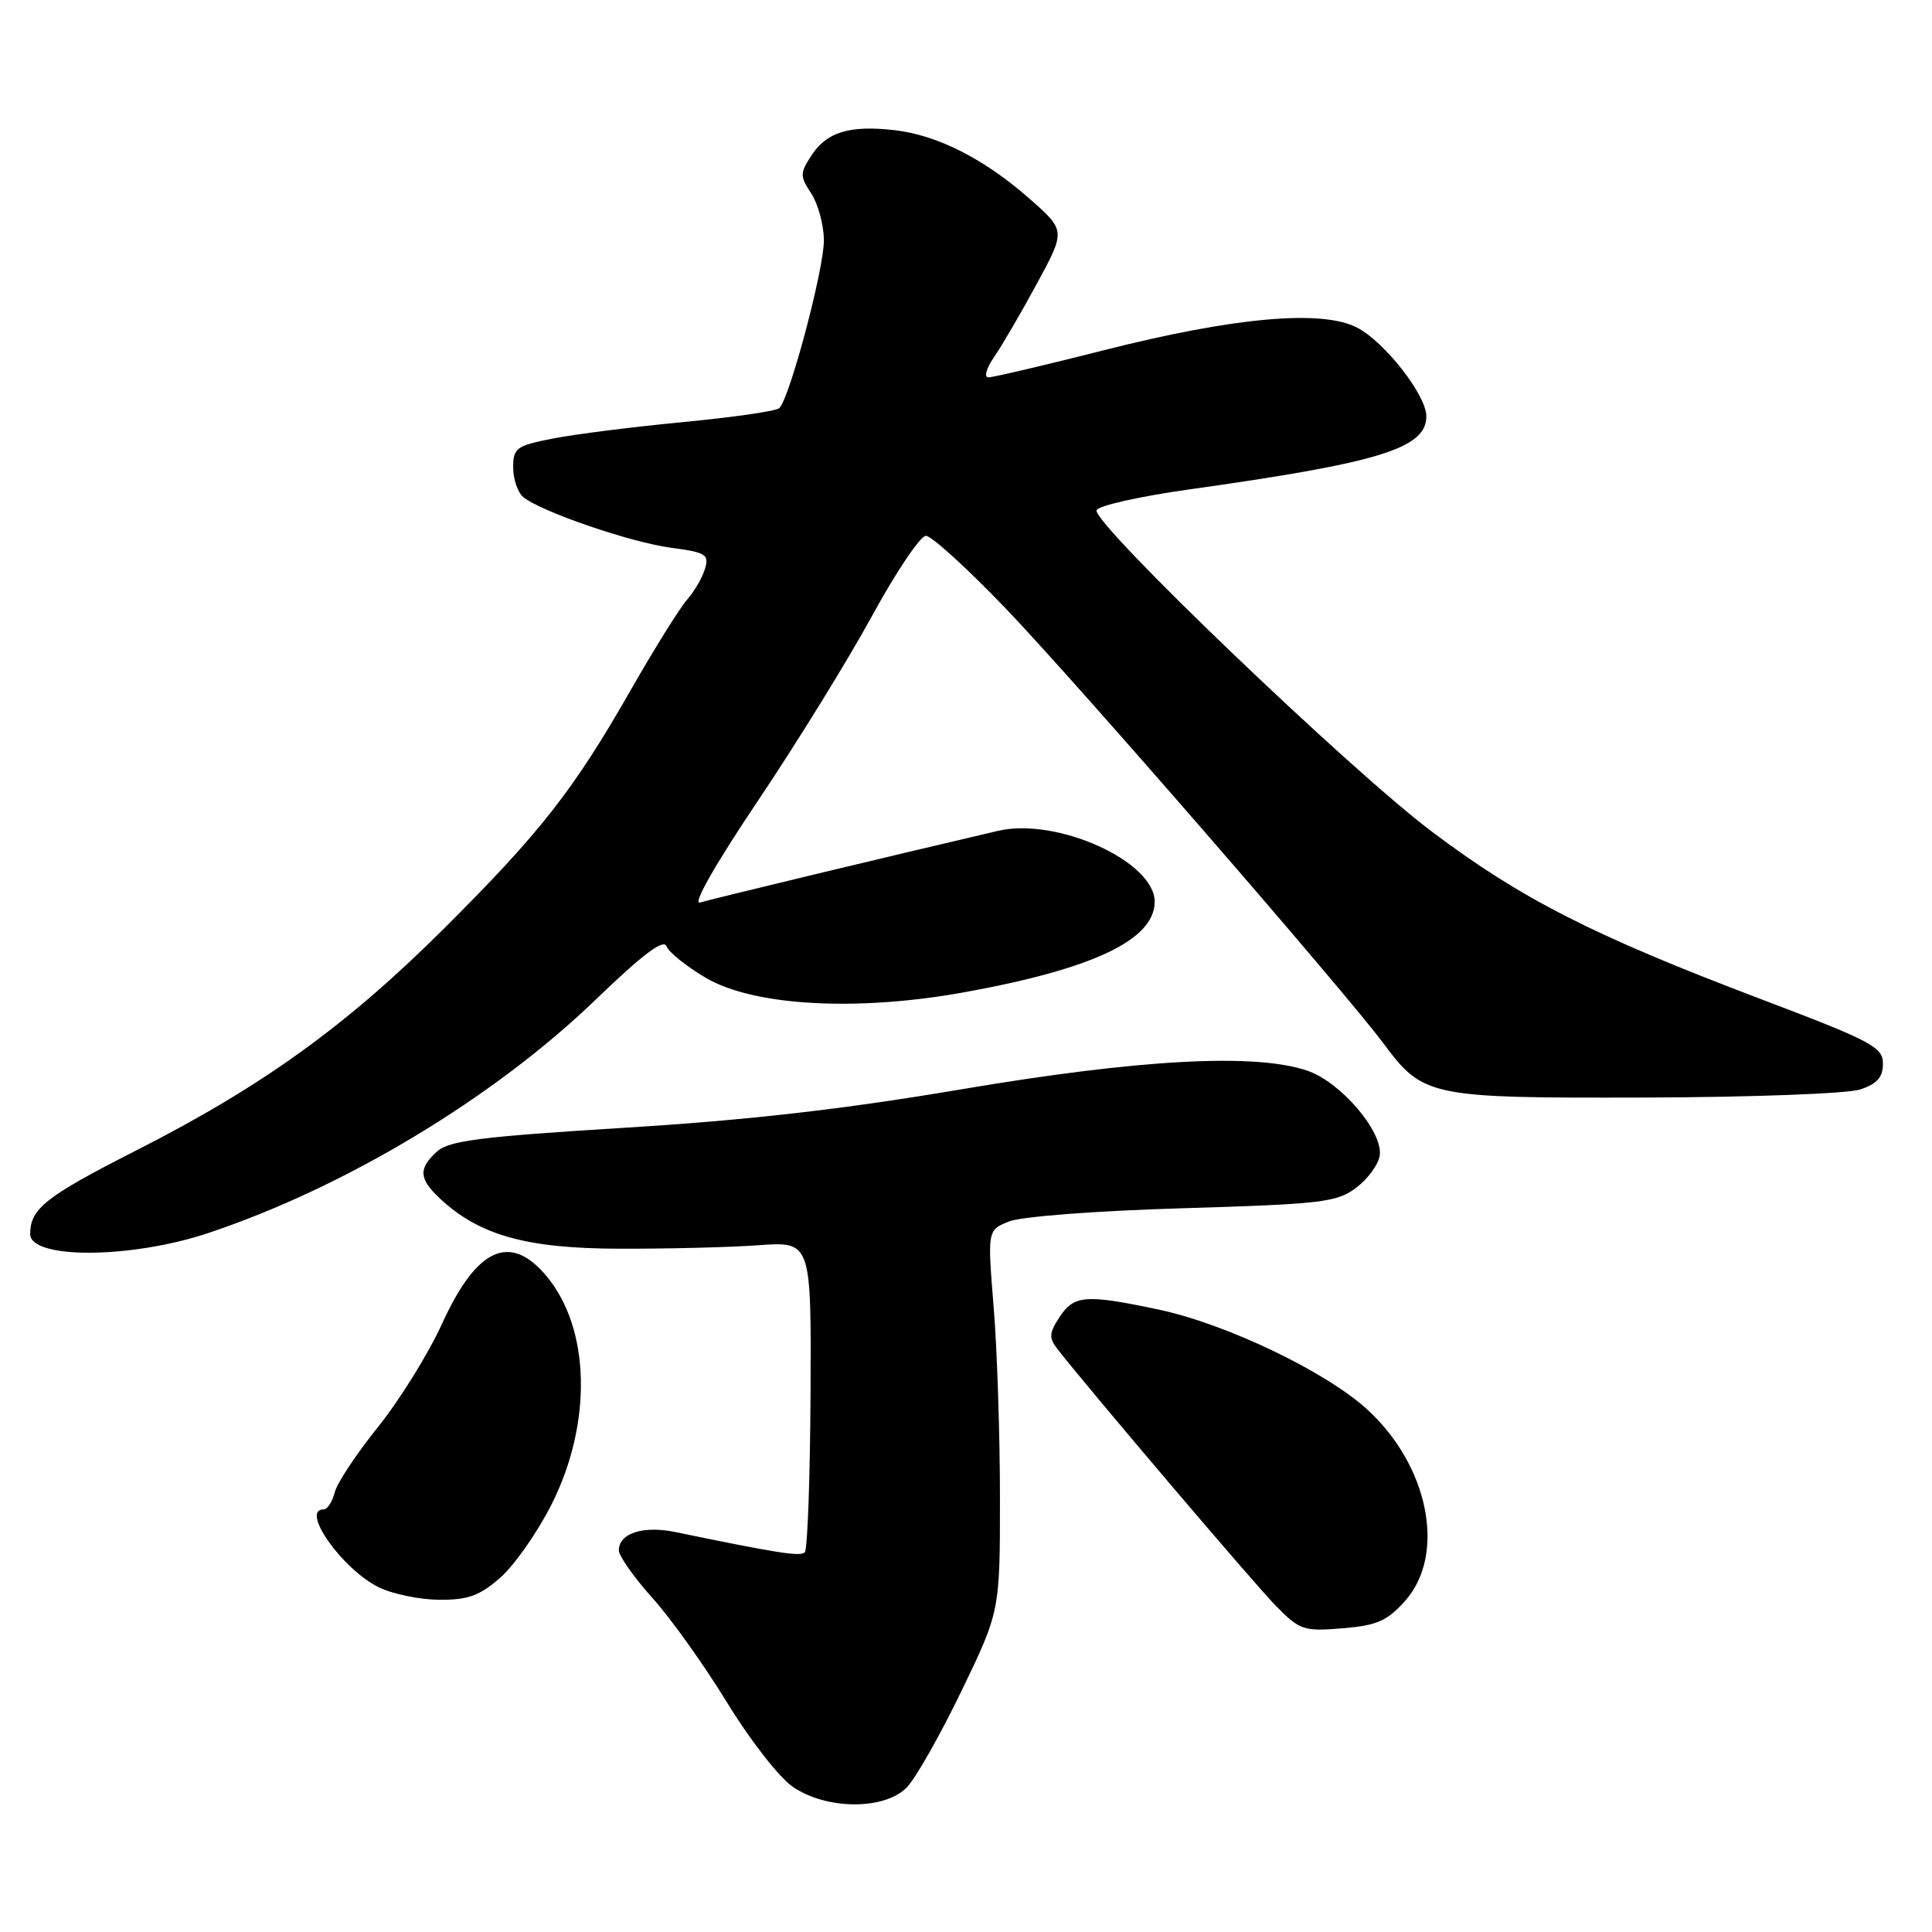 <?xml version="1.0" encoding="UTF-8" standalone="no"?>
<!DOCTYPE svg PUBLIC "-//W3C//DTD SVG 1.1//EN" "http://www.w3.org/Graphics/SVG/1.1/DTD/svg11.dtd" >
<svg xmlns="http://www.w3.org/2000/svg" xmlns:xlink="http://www.w3.org/1999/xlink" version="1.1" viewBox="0 0 256 256">
 <g >
 <path fill="currentColor"
d=" M 120.12 236.88 C 121.28 235.72 124.54 229.98 127.37 224.13 C 132.50 213.50 132.50 213.50 132.50 198.50 C 132.50 190.25 132.13 178.89 131.67 173.26 C 130.84 163.01 130.84 163.01 133.67 161.86 C 135.28 161.20 145.20 160.44 156.68 160.10 C 175.09 159.55 177.11 159.32 179.68 157.40 C 181.23 156.24 182.64 154.32 182.82 153.13 C 183.29 149.98 177.67 143.38 173.22 141.87 C 166.34 139.52 151.07 140.34 127.50 144.32 C 111.73 146.99 99.03 148.44 82.66 149.44 C 63.73 150.61 59.50 151.14 57.91 152.58 C 55.42 154.83 55.50 156.18 58.26 158.78 C 63.47 163.67 69.71 165.43 82.00 165.46 C 88.33 165.48 96.65 165.28 100.50 165.00 C 107.50 164.50 107.50 164.50 107.40 184.77 C 107.34 195.91 107.00 205.33 106.64 205.69 C 106.05 206.28 103.01 205.80 89.51 203.01 C 85.24 202.12 82.00 203.16 82.00 205.43 C 82.00 206.17 84.00 209.01 86.44 211.73 C 88.89 214.44 93.33 220.68 96.33 225.58 C 99.32 230.49 103.23 235.51 105.03 236.75 C 109.47 239.81 117.13 239.87 120.12 236.88 Z  M 186.17 212.14 C 191.69 205.95 189.31 194.11 181.04 186.65 C 175.50 181.65 162.37 175.39 153.50 173.52 C 143.87 171.48 142.31 171.60 140.40 174.51 C 139.01 176.64 138.96 177.27 140.12 178.76 C 144.42 184.26 166.33 210.03 169.13 212.86 C 172.24 216.01 172.77 216.18 177.89 215.76 C 182.45 215.38 183.80 214.79 186.17 212.14 Z  M 66.29 209.05 C 68.14 207.43 71.17 203.10 73.04 199.43 C 78.52 188.63 78.25 176.01 72.38 169.05 C 67.57 163.33 63.15 165.36 58.58 175.39 C 56.76 179.38 52.94 185.54 50.09 189.08 C 47.25 192.61 44.66 196.51 44.35 197.75 C 44.04 198.99 43.38 200.00 42.89 200.00 C 39.74 200.00 45.34 207.93 50.18 210.32 C 52.01 211.22 55.62 211.96 58.22 211.98 C 62.03 212.00 63.57 211.44 66.29 209.05 Z  M 27.64 163.37 C 45.79 157.30 65.44 145.46 78.92 132.47 C 85.18 126.43 87.93 124.37 88.32 125.39 C 88.63 126.19 90.98 128.07 93.54 129.58 C 99.88 133.29 113.45 134.06 127.67 131.50 C 144.84 128.40 153.00 124.53 153.00 119.48 C 153.00 114.14 140.04 108.27 132.25 110.09 C 117.27 113.59 94.20 119.14 92.76 119.59 C 91.70 119.92 94.75 114.57 100.44 106.09 C 105.63 98.37 112.45 87.31 115.60 81.52 C 118.76 75.74 121.95 71.00 122.69 71.00 C 123.44 71.00 128.25 75.39 133.38 80.75 C 142.75 90.54 178.08 131.24 183.31 138.25 C 188.59 145.35 189.38 145.51 218.00 145.43 C 232.11 145.39 244.84 144.91 246.50 144.36 C 248.73 143.61 249.50 142.74 249.50 140.94 C 249.50 138.73 248.06 137.97 233.00 132.26 C 211.06 123.94 201.48 119.05 189.71 110.18 C 178.76 101.94 144.73 69.31 145.30 67.61 C 145.50 67.01 151.02 65.77 157.58 64.85 C 182.82 61.31 189.00 59.41 189.00 55.16 C 189.00 52.37 183.48 45.30 179.82 43.41 C 175.14 40.99 163.57 42.02 146.30 46.40 C 138.49 48.38 131.60 50.00 130.98 50.00 C 130.35 50.00 130.68 48.82 131.76 47.25 C 132.80 45.74 135.35 41.36 137.43 37.52 C 141.21 30.54 141.21 30.54 136.36 26.28 C 130.36 21.01 124.18 17.89 118.47 17.24 C 112.57 16.58 109.56 17.49 107.55 20.56 C 105.98 22.95 105.98 23.32 107.49 25.63 C 108.39 27.00 109.15 29.78 109.17 31.81 C 109.21 35.56 104.63 52.82 103.25 54.09 C 102.84 54.47 97.10 55.30 90.50 55.93 C 83.90 56.56 76.14 57.54 73.25 58.11 C 68.41 59.06 68.00 59.36 68.00 61.95 C 68.00 63.49 68.60 65.25 69.33 65.86 C 71.64 67.78 83.58 71.88 88.92 72.58 C 93.56 73.20 93.99 73.47 93.41 75.38 C 93.06 76.55 91.98 78.40 91.01 79.50 C 90.05 80.60 86.68 86.00 83.54 91.50 C 76.01 104.68 71.61 110.30 58.92 122.95 C 45.98 135.86 34.81 143.92 18.03 152.45 C 6.04 158.55 4.00 160.15 4.00 163.51 C 4.00 166.88 17.39 166.80 27.64 163.37 Z "/>
</g>
</svg>